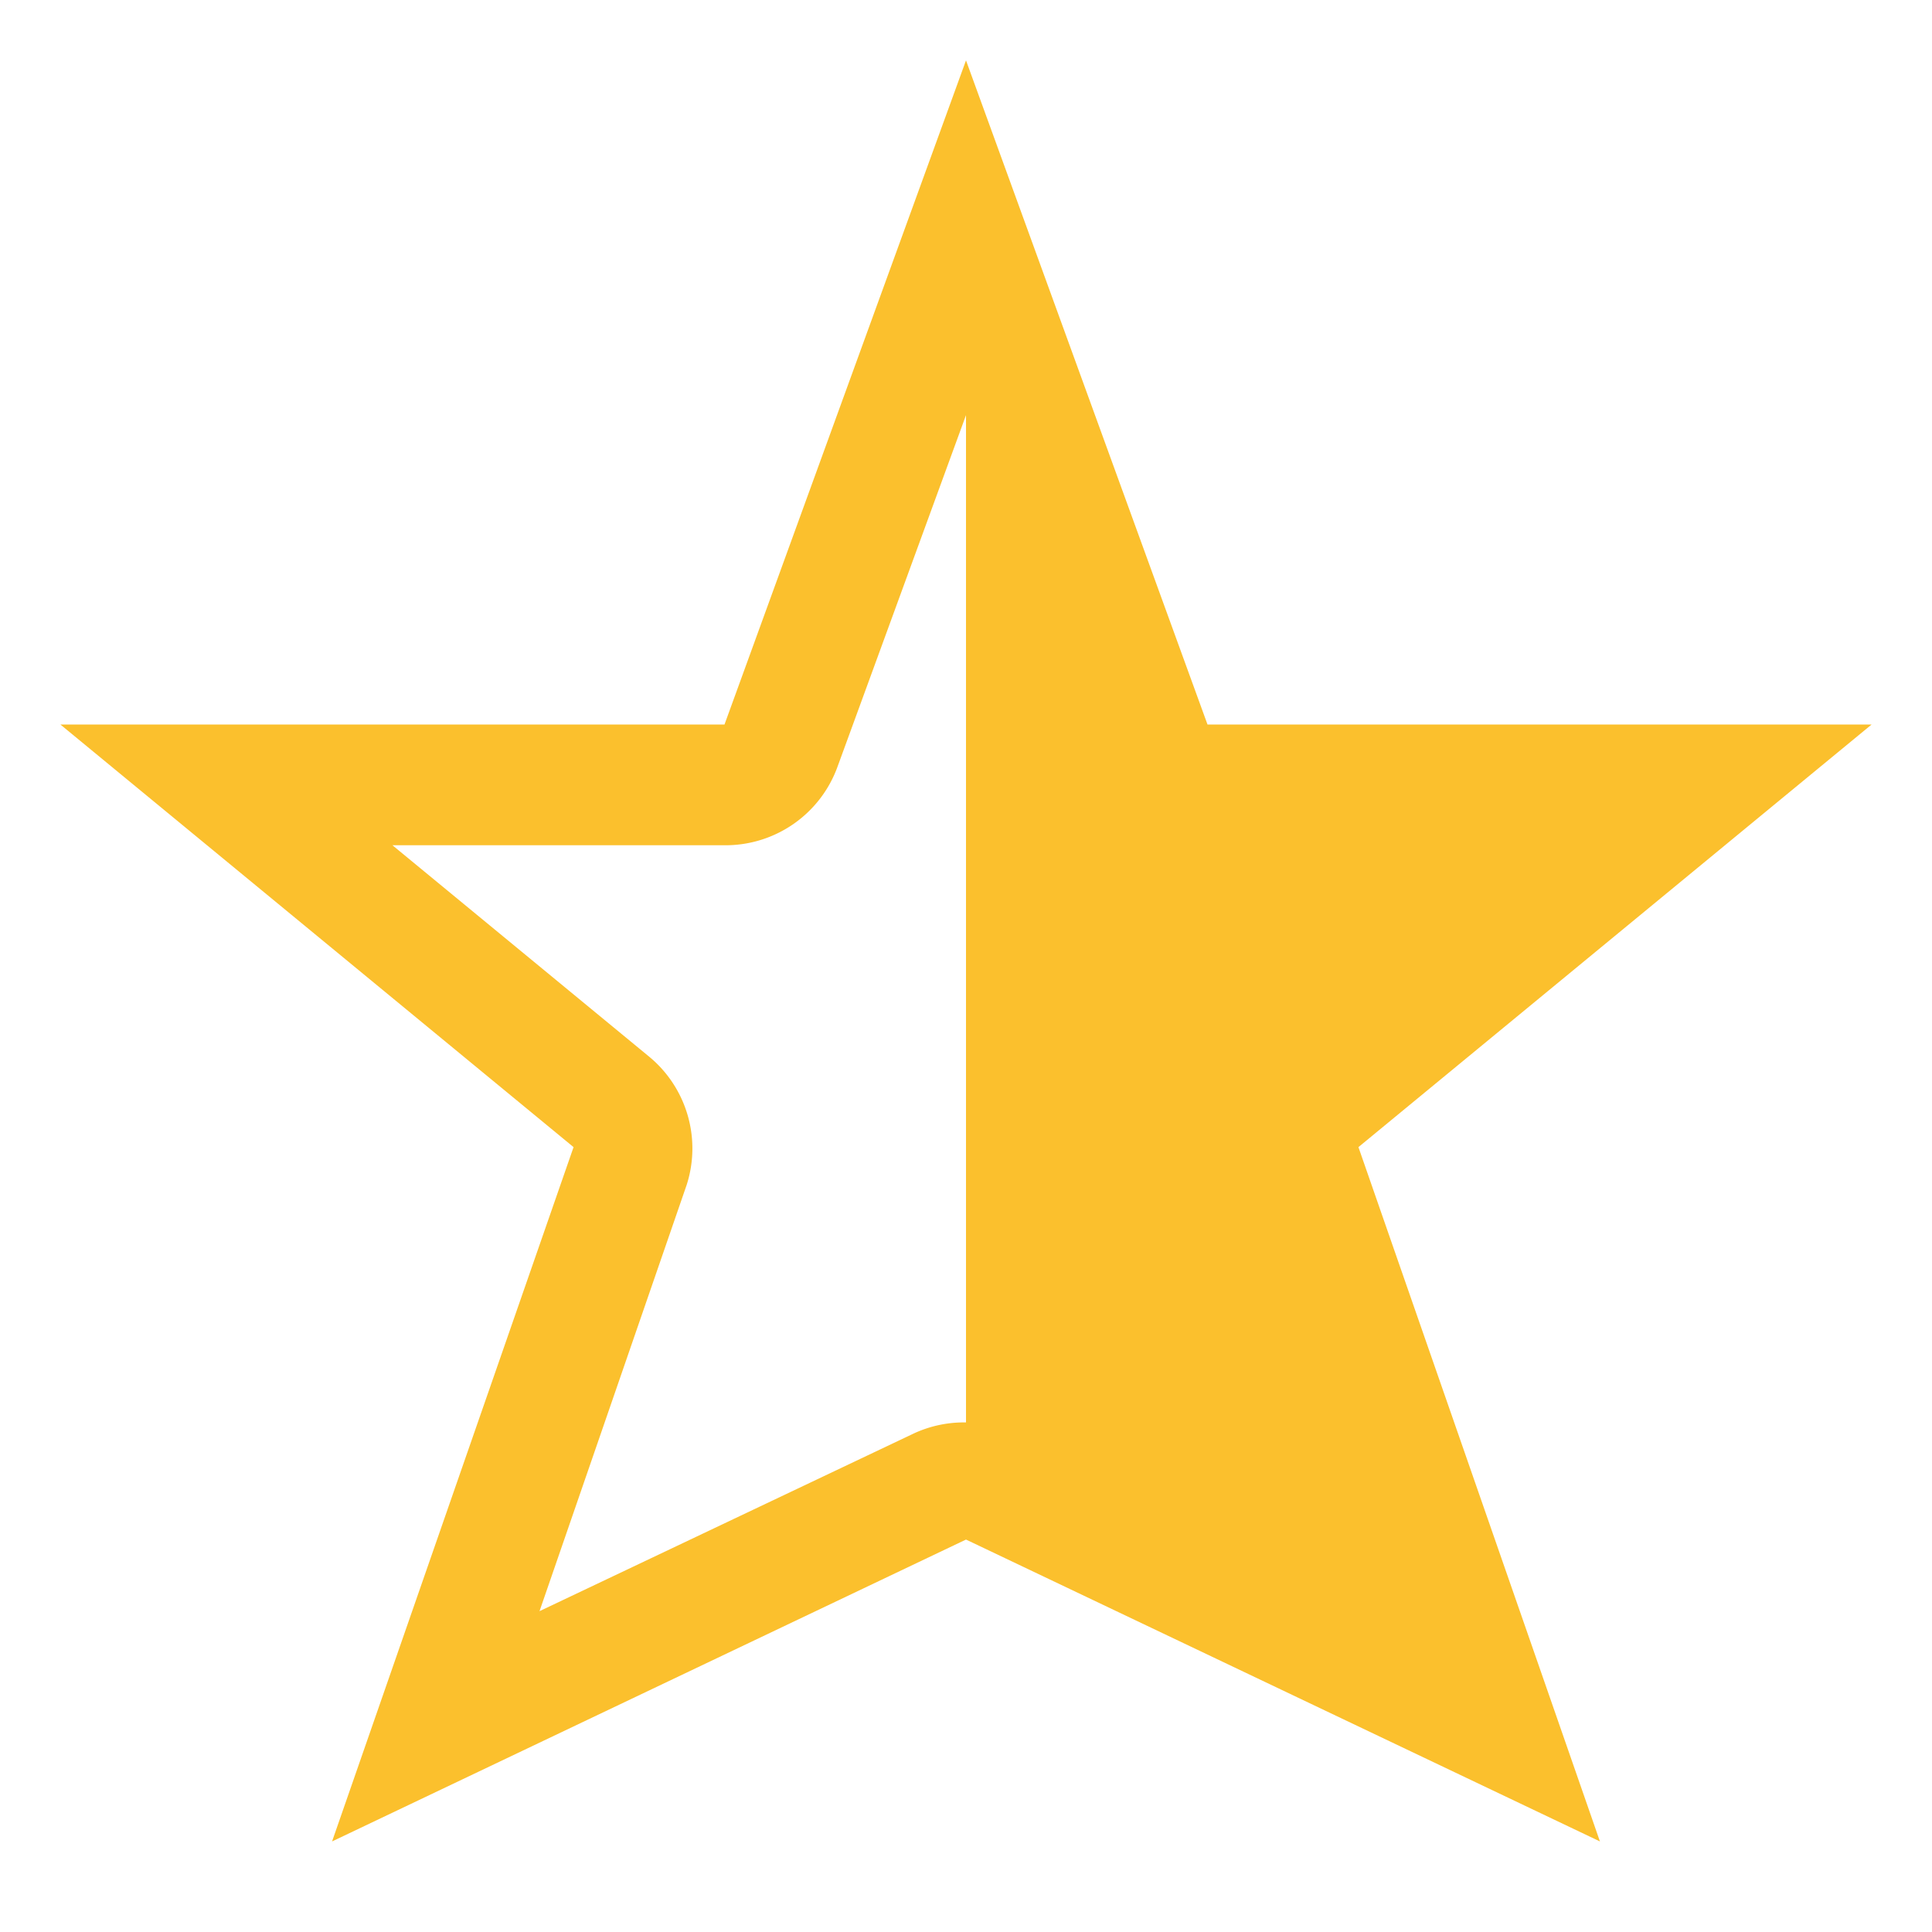 <?xml version="1.0" encoding="UTF-8" standalone="no"?>
<svg
   xmlns:dc="http://purl.org/dc/elements/1.1/"
   xmlns:cc="http://creativecommons.org/ns#"
   xmlns:rdf="http://www.w3.org/1999/02/22-rdf-syntax-ns#"
   xmlns:svg="http://www.w3.org/2000/svg"
   xmlns="http://www.w3.org/2000/svg"
   width="16"
   version="1.1"
   id="svg7384"
   height="16">
  <title
     id="title9167">elementary Symbolic Icon Theme</title>
  <defs
     id="defs7386" />
  <g
     transform="translate(-333,382)"
     style="display:inline"
     label="status"
     id="layer9">
    <path
       style="color:#fbc02d;fill:#fbc02d;fill-opacity:1;fill-rule:nonzero;stroke:none;stroke-width:1;marker:none;visibility:visible;display:inline;overflow:visible;enable-background:accumulate"
       class="warning"
       id="path13555"
       d="m 341,-381.5 2,5.5 5.5,0 -4.25,3.5 2,5.75 -5.25,-2.5 -5.25,2.5 2,-5.75 -4.25,-3.5 5.5,0 2,-5.5 z m 0,2.938 -1.062,2.906 A 0.986,0.986 0 0 1 339,-375 l -2.75,0 2.125,1.75 a 0.986,0.986 0 0 1 0.312,1.062 l -1.219,3.531 3.094,-1.469 a 0.986,0.986 0 0 1 0.438,-0.094 l 0,-8.344 z" />
  </g>
  <g
     transform="translate(-333,382)"
     style="display:inline"
     id="layer10" />
  <g
     transform="translate(-333,382)"
     style="display:inline"
     id="layer13" />
  <g
     transform="translate(-333,382)"
     id="layer14" />
  <g
     transform="translate(-333,382)"
     style="display:inline"
     id="layer15" />
  <g
     transform="translate(-333,382)"
     style="display:inline"
     id="g71291" />
  <g
     transform="translate(-333,382)"
     style="display:inline"
     id="g4953" />
  <g
     transform="translate(-333,382)"
     style="display:inline"
     id="layer12" />
</svg>
